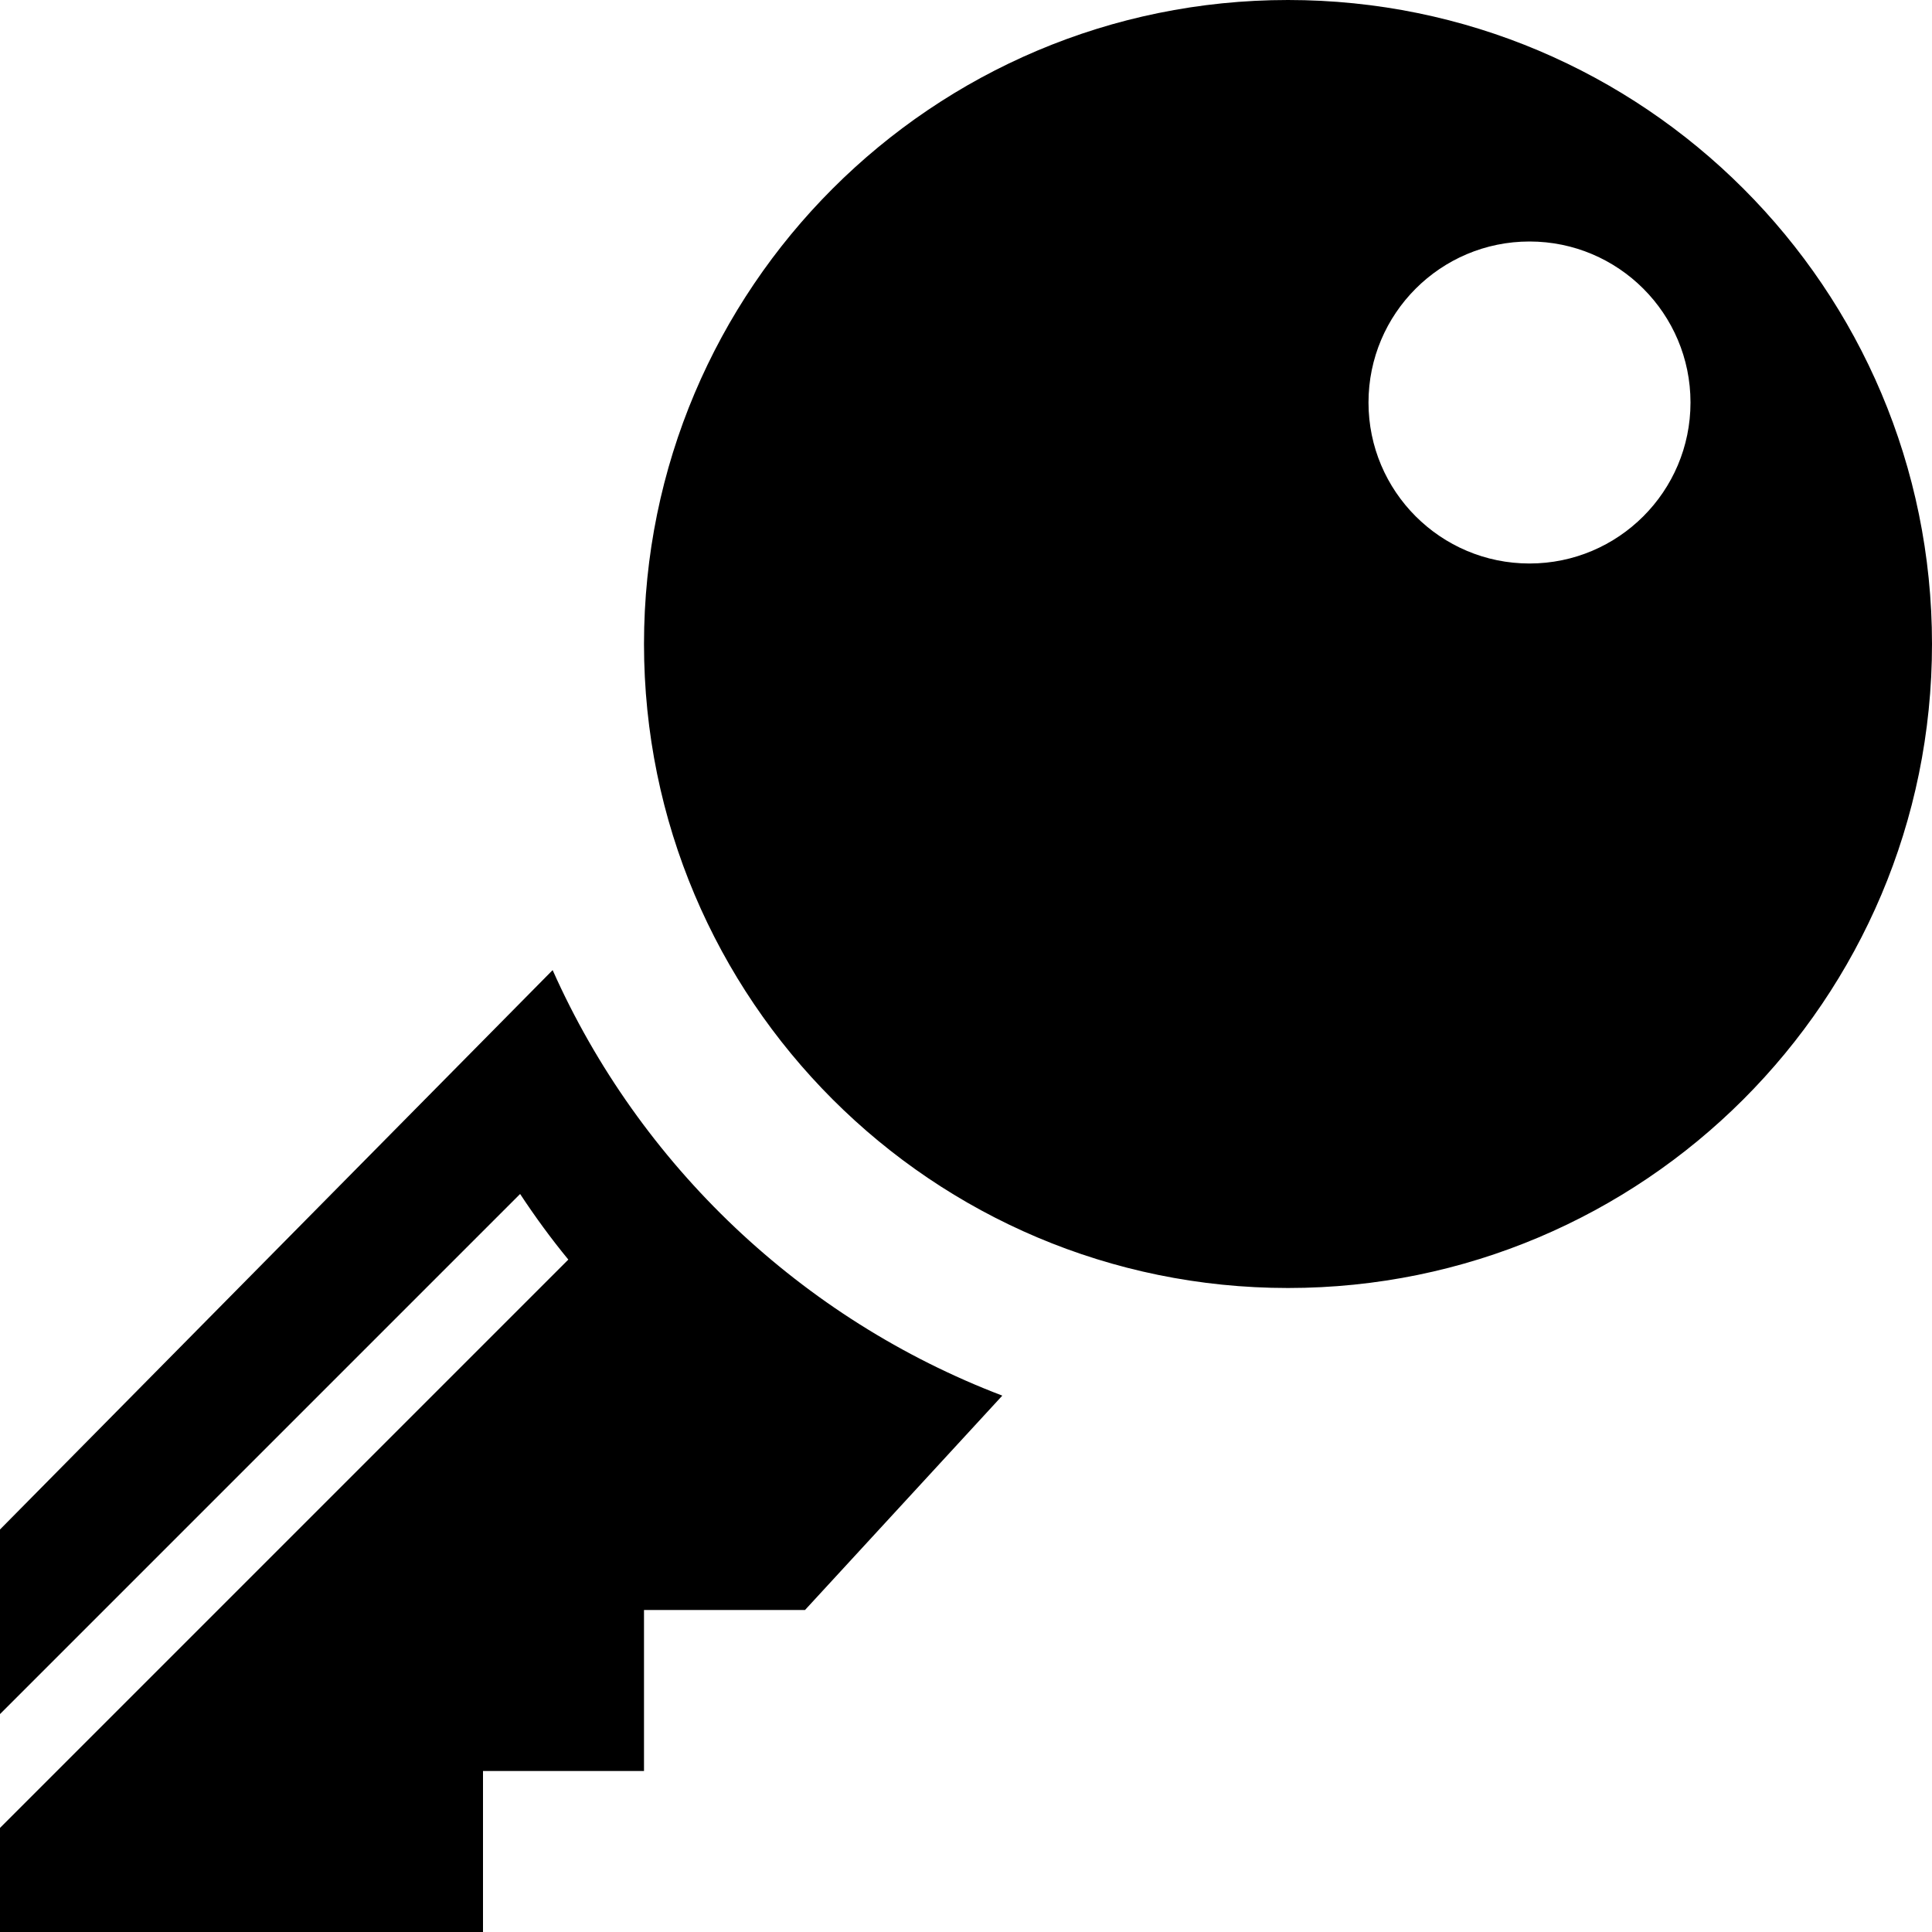 <svg width="24" height="24" viewBox="0 0 24 24" fill="none" xmlns="http://www.w3.org/2000/svg">
<g clip-path="url(#clip0)">
<path d="M12.451 17.337L10 20H8V22H6V24H0V22.707L7.06 15.647C6.846 15.387 6.647 15.114 6.461 14.832L0 21.293V19L6.865 12.051C7.945 14.475 9.96 16.387 12.451 17.337V17.337ZM24 8C24 12.418 20.418 16 16 16C11.582 16 8 12.418 8 8C8 3.582 11.582 0 16 0C20.418 0 24 3.582 24 8ZM21 5C21 3.896 20.104 3 19 3C17.896 3 17 3.896 17 5C17 6.104 17.896 7 19 7C20.104 7 21 6.104 21 5Z" fill="black"/>
</g>
<defs>
<clipPath id="clip0">
<rect width="24" height="24" fill="white"/>
</clipPath>
</defs>
</svg>
